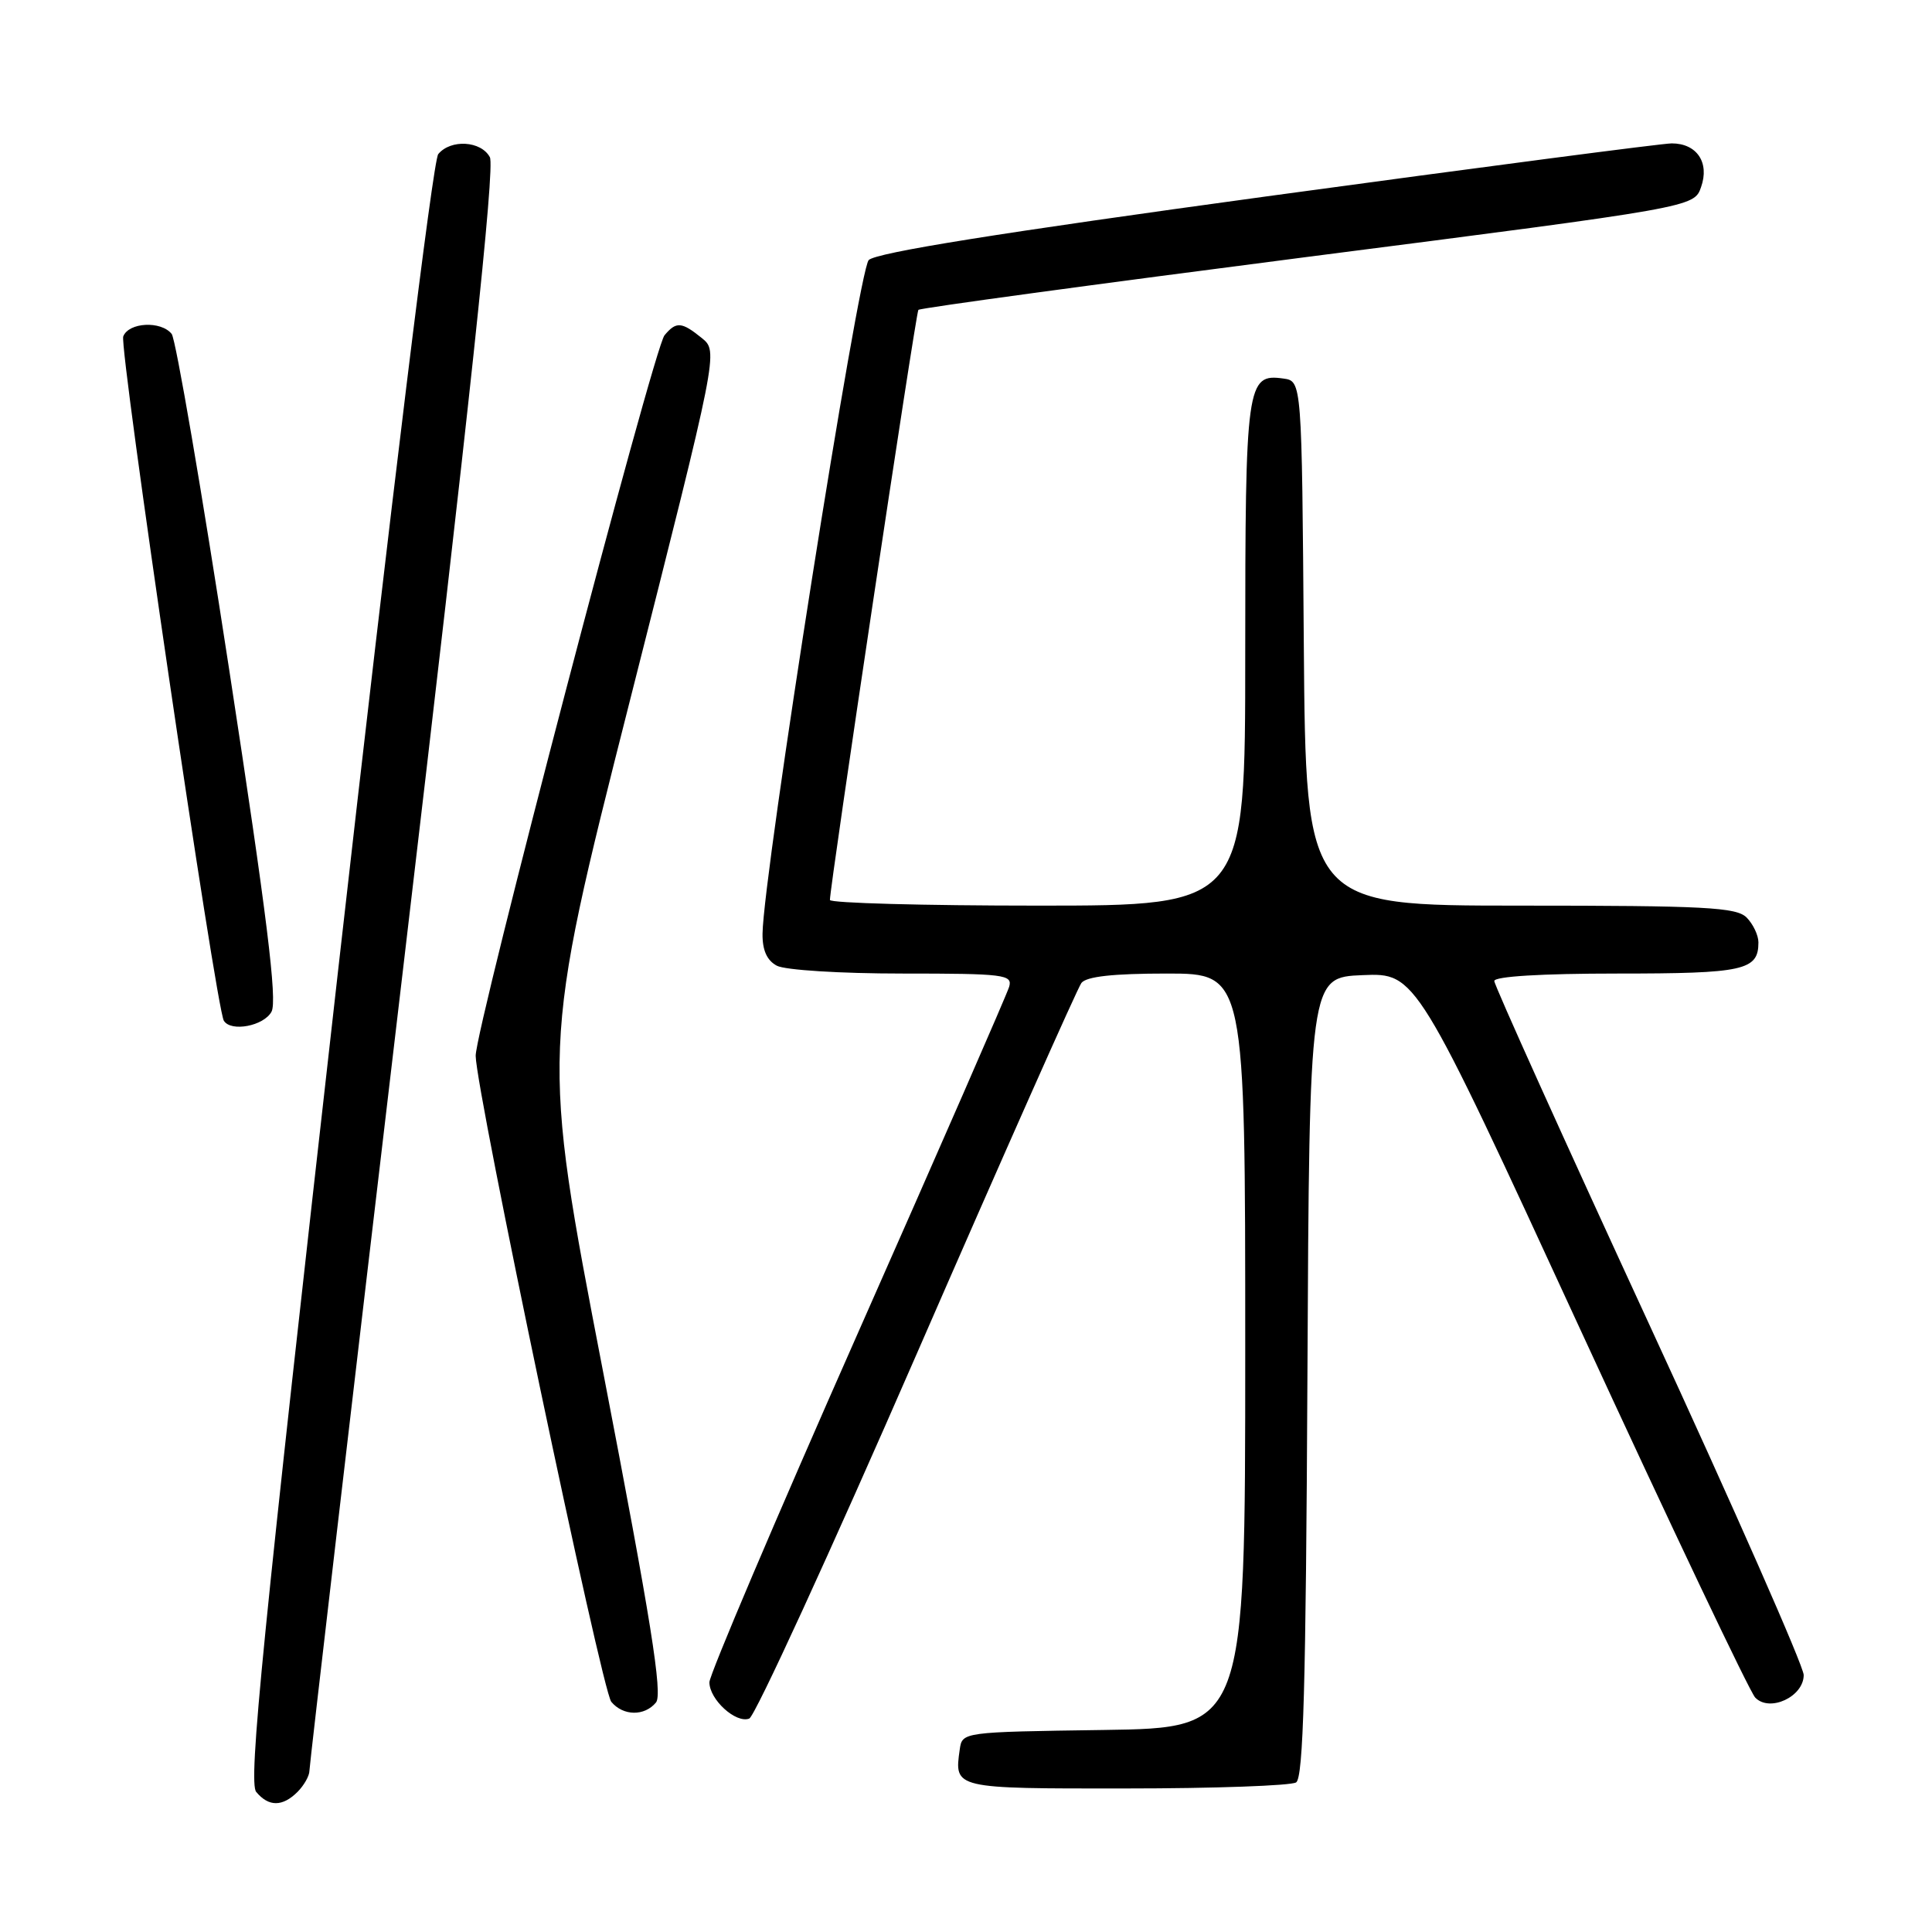 <?xml version="1.0" encoding="UTF-8" standalone="no"?>
<!DOCTYPE svg PUBLIC "-//W3C//DTD SVG 1.1//EN" "http://www.w3.org/Graphics/SVG/1.1/DTD/svg11.dtd" >
<svg xmlns="http://www.w3.org/2000/svg" xmlns:xlink="http://www.w3.org/1999/xlink" version="1.1" viewBox="0 0 256 256">
 <g >
 <path fill="currentColor"
d=" M 39.43 237.43 C 40.29 236.56 41.00 235.31 41.00 234.64 C 41.00 233.98 46.60 186.01 53.45 128.05 C 62.25 53.55 65.61 22.13 64.91 20.83 C 63.75 18.66 59.73 18.41 58.07 20.42 C 57.37 21.26 51.90 65.86 44.77 128.86 C 34.76 217.36 32.88 236.16 33.95 237.44 C 35.60 239.43 37.44 239.42 39.43 237.43 Z  M 171.74 236.18 C 172.70 235.57 173.04 223.28 173.24 182.45 C 173.50 129.50 173.50 129.50 180.56 129.21 C 187.63 128.92 187.63 128.92 209.42 176.21 C 221.41 202.22 231.83 224.14 232.57 224.93 C 234.47 226.93 239.00 224.83 239.00 221.95 C 239.00 220.80 229.78 199.86 218.50 175.42 C 207.22 150.97 198.00 130.53 198.00 129.99 C 198.00 129.38 204.26 129.00 214.30 129.00 C 231.08 129.00 233.00 128.58 233.00 124.87 C 233.00 123.92 232.29 122.44 231.43 121.57 C 230.07 120.22 225.94 120.00 201.44 120.00 C 173.03 120.00 173.03 120.00 172.76 85.25 C 172.50 50.50 172.50 50.50 170.06 50.16 C 165.18 49.47 165.00 50.78 165.00 86.69 C 165.00 120.00 165.00 120.00 137.50 120.00 C 122.38 120.00 109.99 119.66 109.97 119.25 C 109.91 117.78 121.34 41.49 121.69 41.06 C 121.88 40.82 145.09 37.67 173.25 34.04 C 224.47 27.46 224.47 27.46 225.40 24.79 C 226.55 21.54 224.84 19.00 221.51 19.00 C 220.28 19.00 196.16 22.16 167.91 26.01 C 132.43 30.86 116.10 33.47 115.11 34.46 C 113.75 35.82 101.14 115.80 101.04 123.71 C 101.01 125.90 101.62 127.26 102.93 127.96 C 104.02 128.54 111.34 129.00 119.55 129.00 C 133.06 129.00 134.19 129.14 133.72 130.75 C 133.44 131.71 124.38 152.44 113.60 176.81 C 102.82 201.18 94.00 221.93 94.00 222.91 C 94.00 225.20 97.51 228.40 99.28 227.72 C 100.03 227.44 110.02 205.67 121.49 179.35 C 132.96 153.03 142.77 130.94 143.29 130.25 C 143.95 129.39 147.49 129.00 154.62 129.00 C 165.00 129.00 165.00 129.00 165.00 178.98 C 165.00 228.96 165.00 228.96 146.25 229.23 C 127.50 229.50 127.50 229.50 127.17 231.82 C 126.43 237.02 126.37 237.00 149.22 236.98 C 160.92 236.98 171.06 236.61 171.74 236.18 Z  M 86.92 225.59 C 87.83 224.50 86.27 214.74 79.90 181.70 C 71.71 139.22 71.71 139.22 83.45 92.90 C 95.19 46.58 95.19 46.58 92.99 44.79 C 90.32 42.63 89.60 42.57 88.05 44.43 C 86.60 46.19 62.99 136.28 63.03 139.91 C 63.10 144.70 79.73 223.97 81.00 225.50 C 82.57 227.39 85.40 227.43 86.92 225.59 Z  M 35.98 134.05 C 36.76 132.58 35.37 121.33 30.38 88.80 C 26.73 64.98 23.29 44.94 22.75 44.25 C 21.34 42.48 17.05 42.70 16.33 44.58 C 15.77 46.05 28.63 133.59 29.66 135.25 C 30.60 136.78 34.96 135.95 35.98 134.05 Z "/>
</g>
</svg>